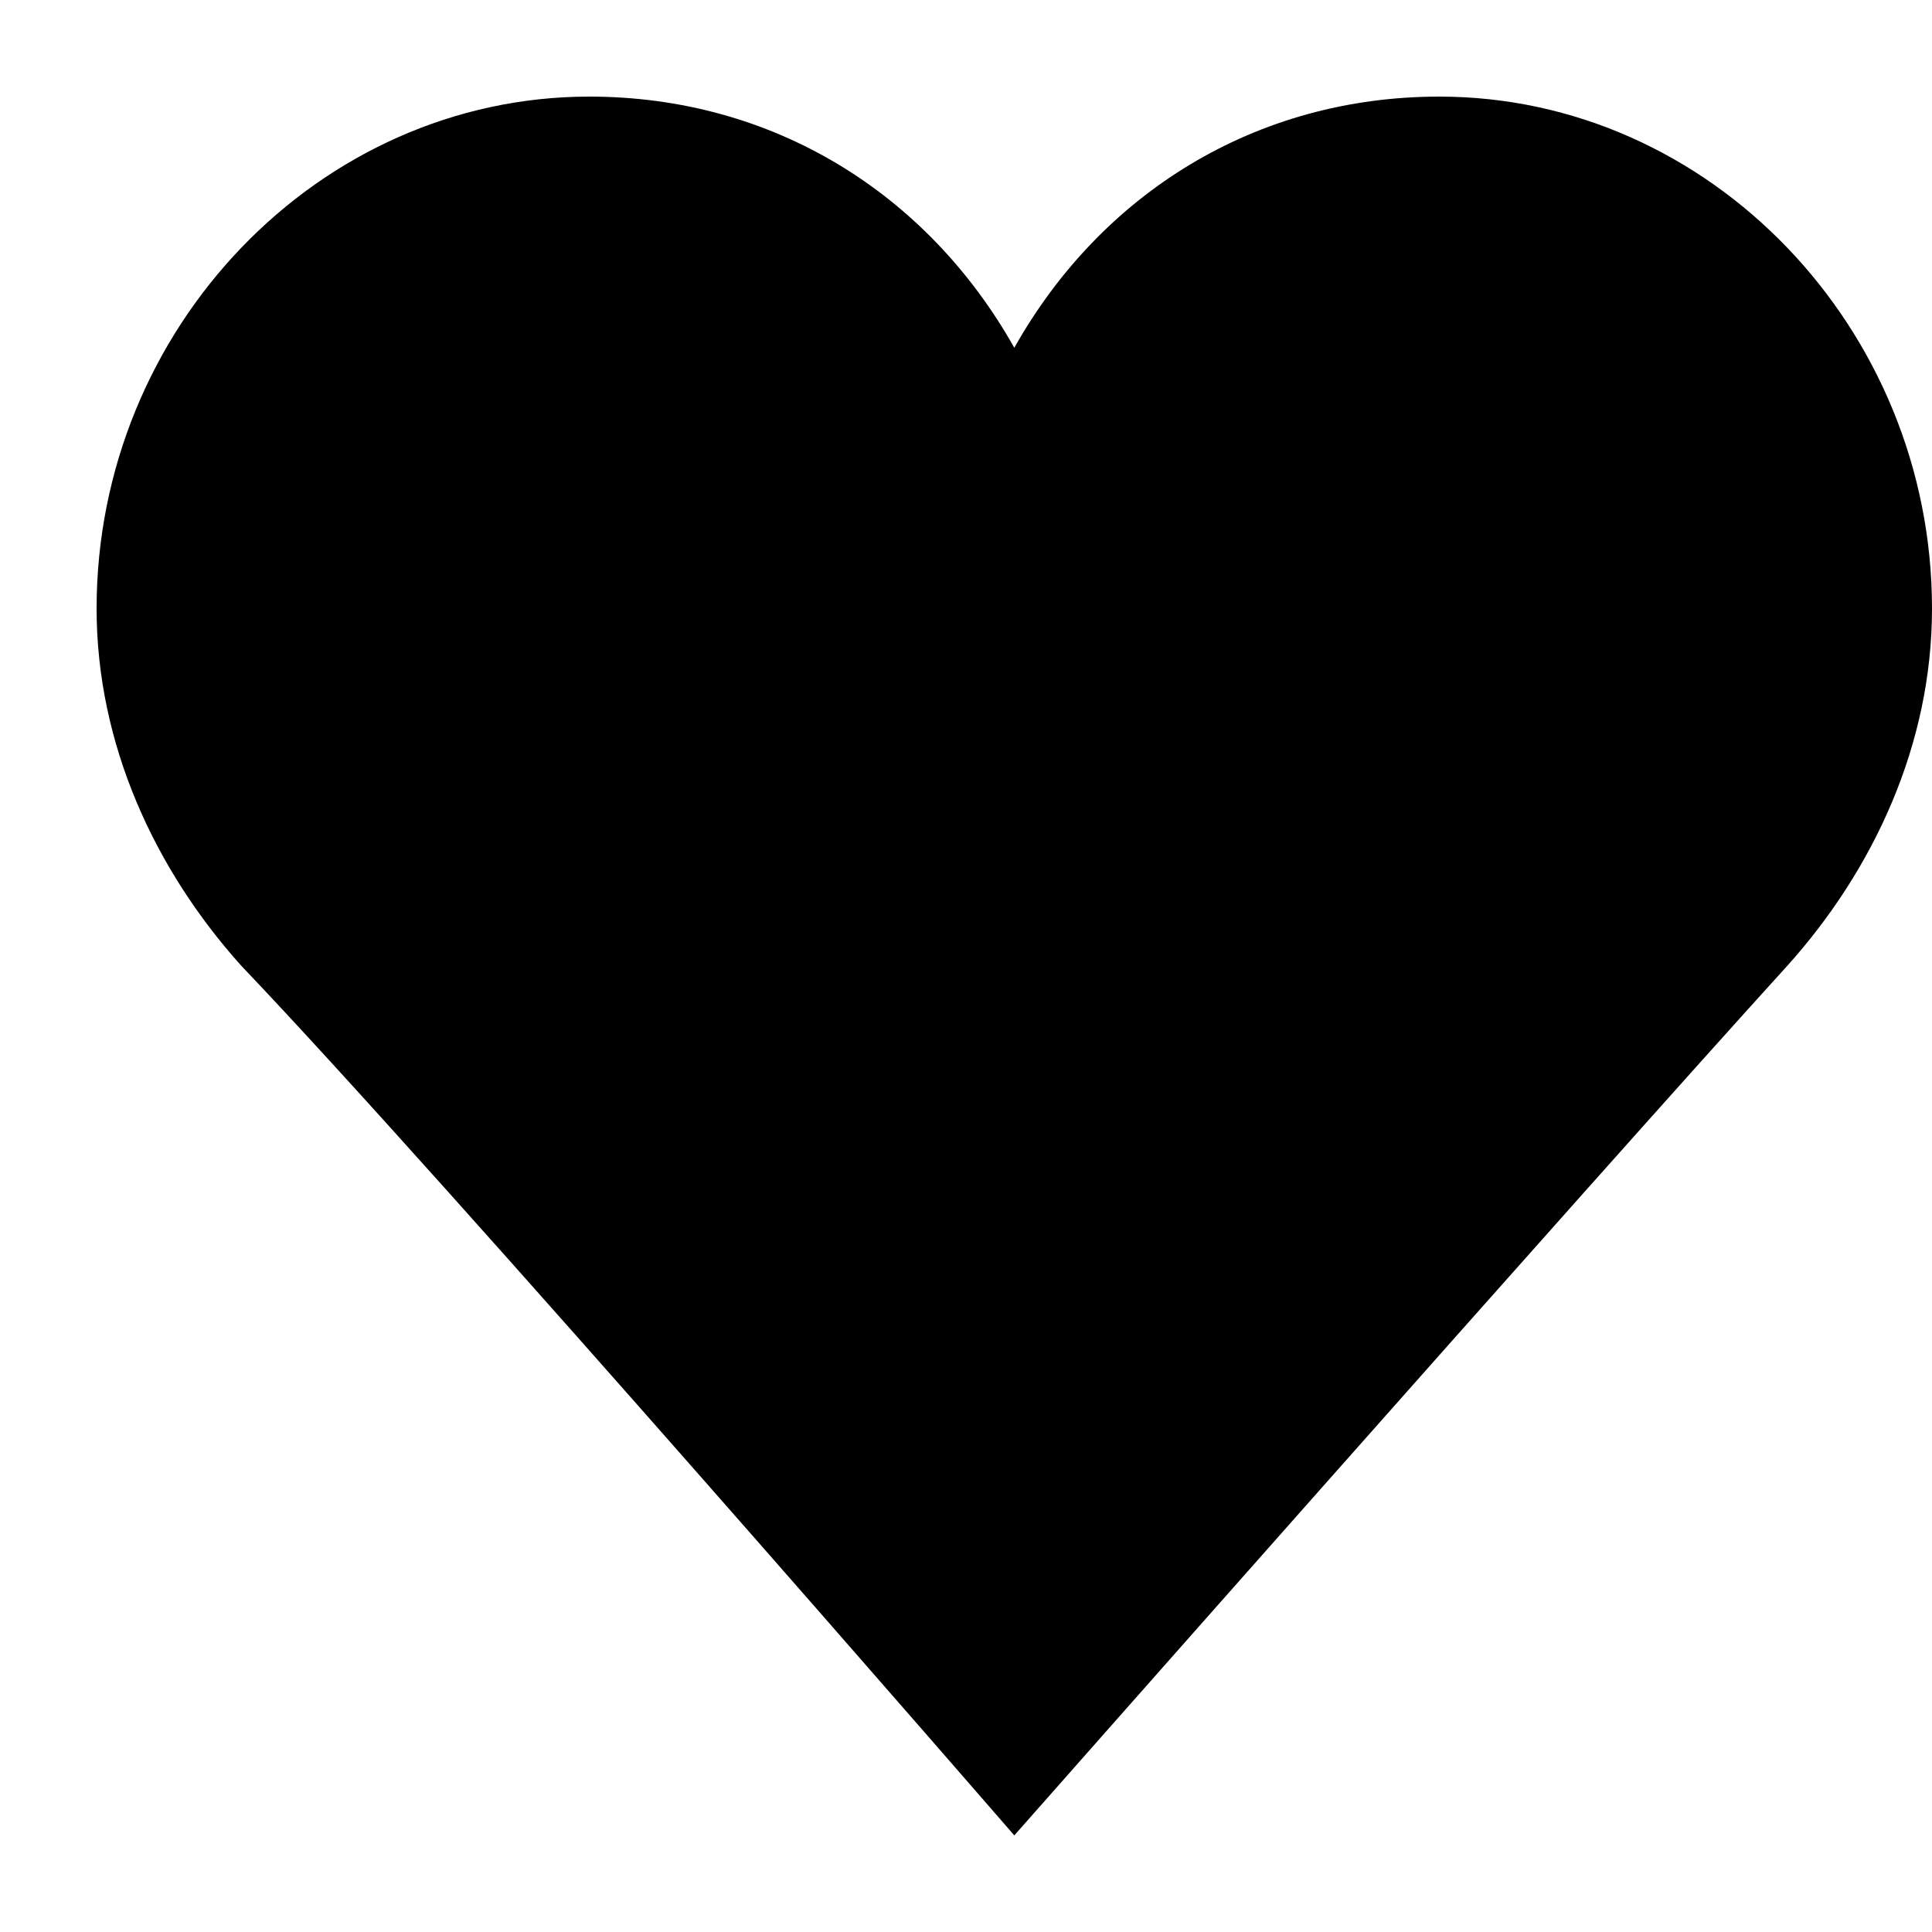 <svg xmlns="http://www.w3.org/2000/svg" height="20" viewBox="0 0 20 20"><path d="M14.9 1c-1.9 0-3.5 1-4.4 2.6C9.6 2 8 1 6.1 1 3.3 1 1 3.4 1 6.3 1 7.7 1.6 9 2.5 10c2.1 2.2 8 9 8 9s6-6.8 8-9c.9-1 1.5-2.3 1.5-3.7C20 3.4 17.7 1 14.9 1z"/></svg>